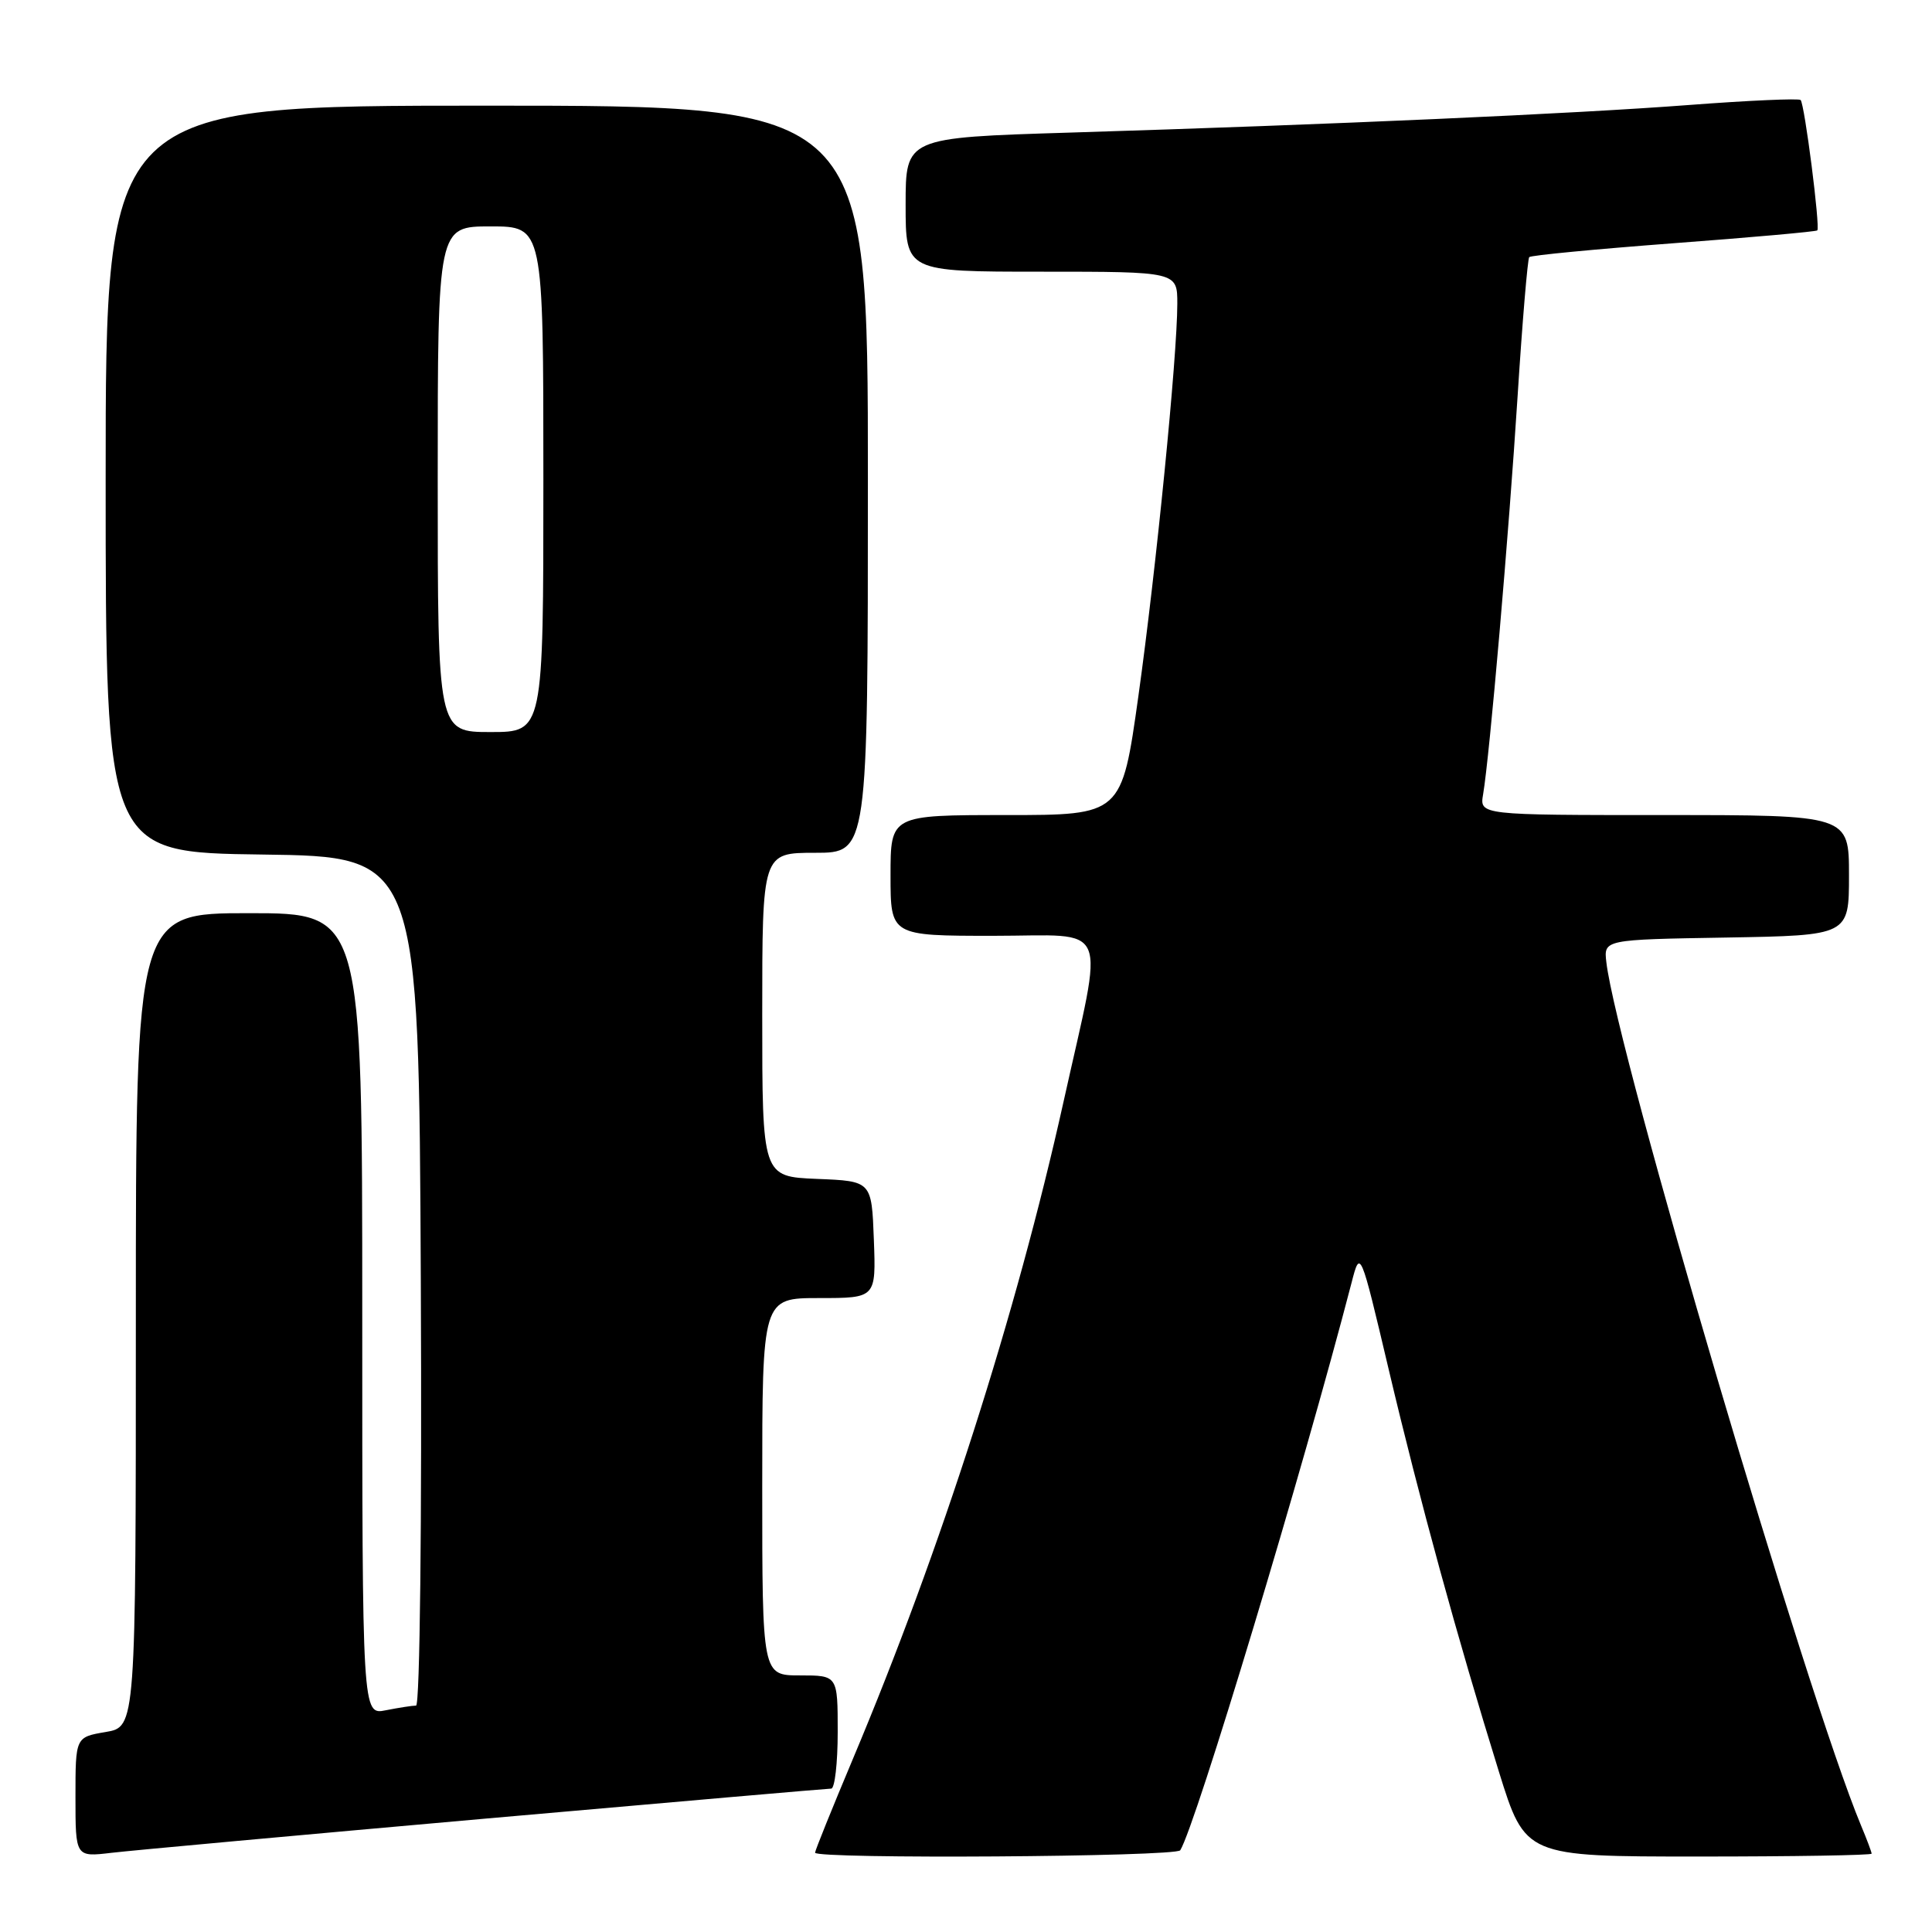 <?xml version="1.0" encoding="UTF-8" standalone="no"?>
<!DOCTYPE svg PUBLIC "-//W3C//DTD SVG 1.1//EN" "http://www.w3.org/Graphics/SVG/1.1/DTD/svg11.dtd" >
<svg xmlns="http://www.w3.org/2000/svg" xmlns:xlink="http://www.w3.org/1999/xlink" version="1.1" viewBox="0 0 256 256">
 <g >
 <path fill="currentColor"
d=" M 64.39 240.97 C 89.08 238.79 109.66 237.00 110.14 237.00 C 110.61 237.00 111.00 233.62 111.00 229.50 C 111.00 222.00 111.00 222.00 106.00 222.00 C 101.00 222.00 101.00 222.00 101.00 197.00 C 101.00 172.00 101.00 172.00 108.54 172.00 C 116.08 172.00 116.08 172.00 115.79 164.25 C 115.50 156.50 115.50 156.50 108.25 156.21 C 101.00 155.91 101.00 155.91 101.00 134.46 C 101.00 113.00 101.00 113.00 108.00 113.00 C 115.00 113.00 115.00 113.00 115.00 63.50 C 115.00 14.00 115.00 14.00 64.50 14.00 C 14.00 14.00 14.00 14.00 14.00 63.48 C 14.00 112.96 14.00 112.96 34.75 113.23 C 55.50 113.50 55.50 113.50 55.76 169.75 C 55.91 201.83 55.64 226.00 55.13 226.00 C 54.65 226.00 52.84 226.28 51.12 226.62 C 48.00 227.25 48.00 227.25 48.00 174.12 C 48.00 121.00 48.00 121.00 33.00 121.00 C 18.00 121.00 18.00 121.00 18.00 174.91 C 18.00 228.82 18.00 228.82 14.00 229.50 C 10.00 230.18 10.00 230.18 10.00 238.12 C 10.00 246.07 10.00 246.07 14.75 245.51 C 17.36 245.20 39.70 243.16 64.39 240.97 Z  M 156.39 245.17 C 158.44 241.87 172.65 194.75 179.08 170.00 C 180.24 165.50 180.24 165.50 184.02 181.50 C 188.12 198.85 193.11 217.04 198.61 234.75 C 202.11 246.00 202.11 246.00 225.06 246.00 C 237.68 246.00 248.00 245.83 248.00 245.62 C 248.00 245.41 247.37 243.73 246.59 241.87 C 239.47 224.82 214.21 139.21 212.85 127.50 C 212.50 124.50 212.50 124.50 228.75 124.23 C 245.00 123.95 245.00 123.95 245.00 115.98 C 245.00 108.00 245.00 108.00 220.53 108.00 C 196.05 108.00 196.05 108.00 196.52 105.25 C 197.38 100.22 199.93 70.74 201.09 52.50 C 201.72 42.60 202.42 34.31 202.63 34.07 C 202.85 33.83 211.46 33.01 221.76 32.23 C 232.07 31.46 240.63 30.69 240.80 30.53 C 241.21 30.13 239.12 13.78 238.59 13.25 C 238.35 13.02 231.71 13.31 223.83 13.91 C 208.46 15.08 176.84 16.49 141.75 17.57 C 120.00 18.24 120.00 18.24 120.00 27.12 C 120.00 36.00 120.00 36.00 138.00 36.00 C 156.00 36.00 156.00 36.00 156.00 40.25 C 155.99 47.28 153.19 75.47 150.84 92.25 C 148.63 108.00 148.63 108.00 133.32 108.00 C 118.00 108.00 118.00 108.00 118.00 116.00 C 118.00 124.00 118.00 124.00 131.63 124.00 C 147.34 124.00 146.33 121.63 140.92 146.00 C 134.67 174.13 124.66 205.39 113.04 233.00 C 110.27 239.59 108.00 245.21 108.00 245.49 C 108.00 246.36 155.85 246.05 156.39 245.17 Z  M 58.00 63.50 C 58.00 30.00 58.00 30.00 65.00 30.00 C 72.00 30.00 72.00 30.00 72.00 63.50 C 72.00 97.00 72.00 97.00 65.00 97.00 C 58.00 97.00 58.00 97.00 58.00 63.50 Z "/>
</g>
</svg>